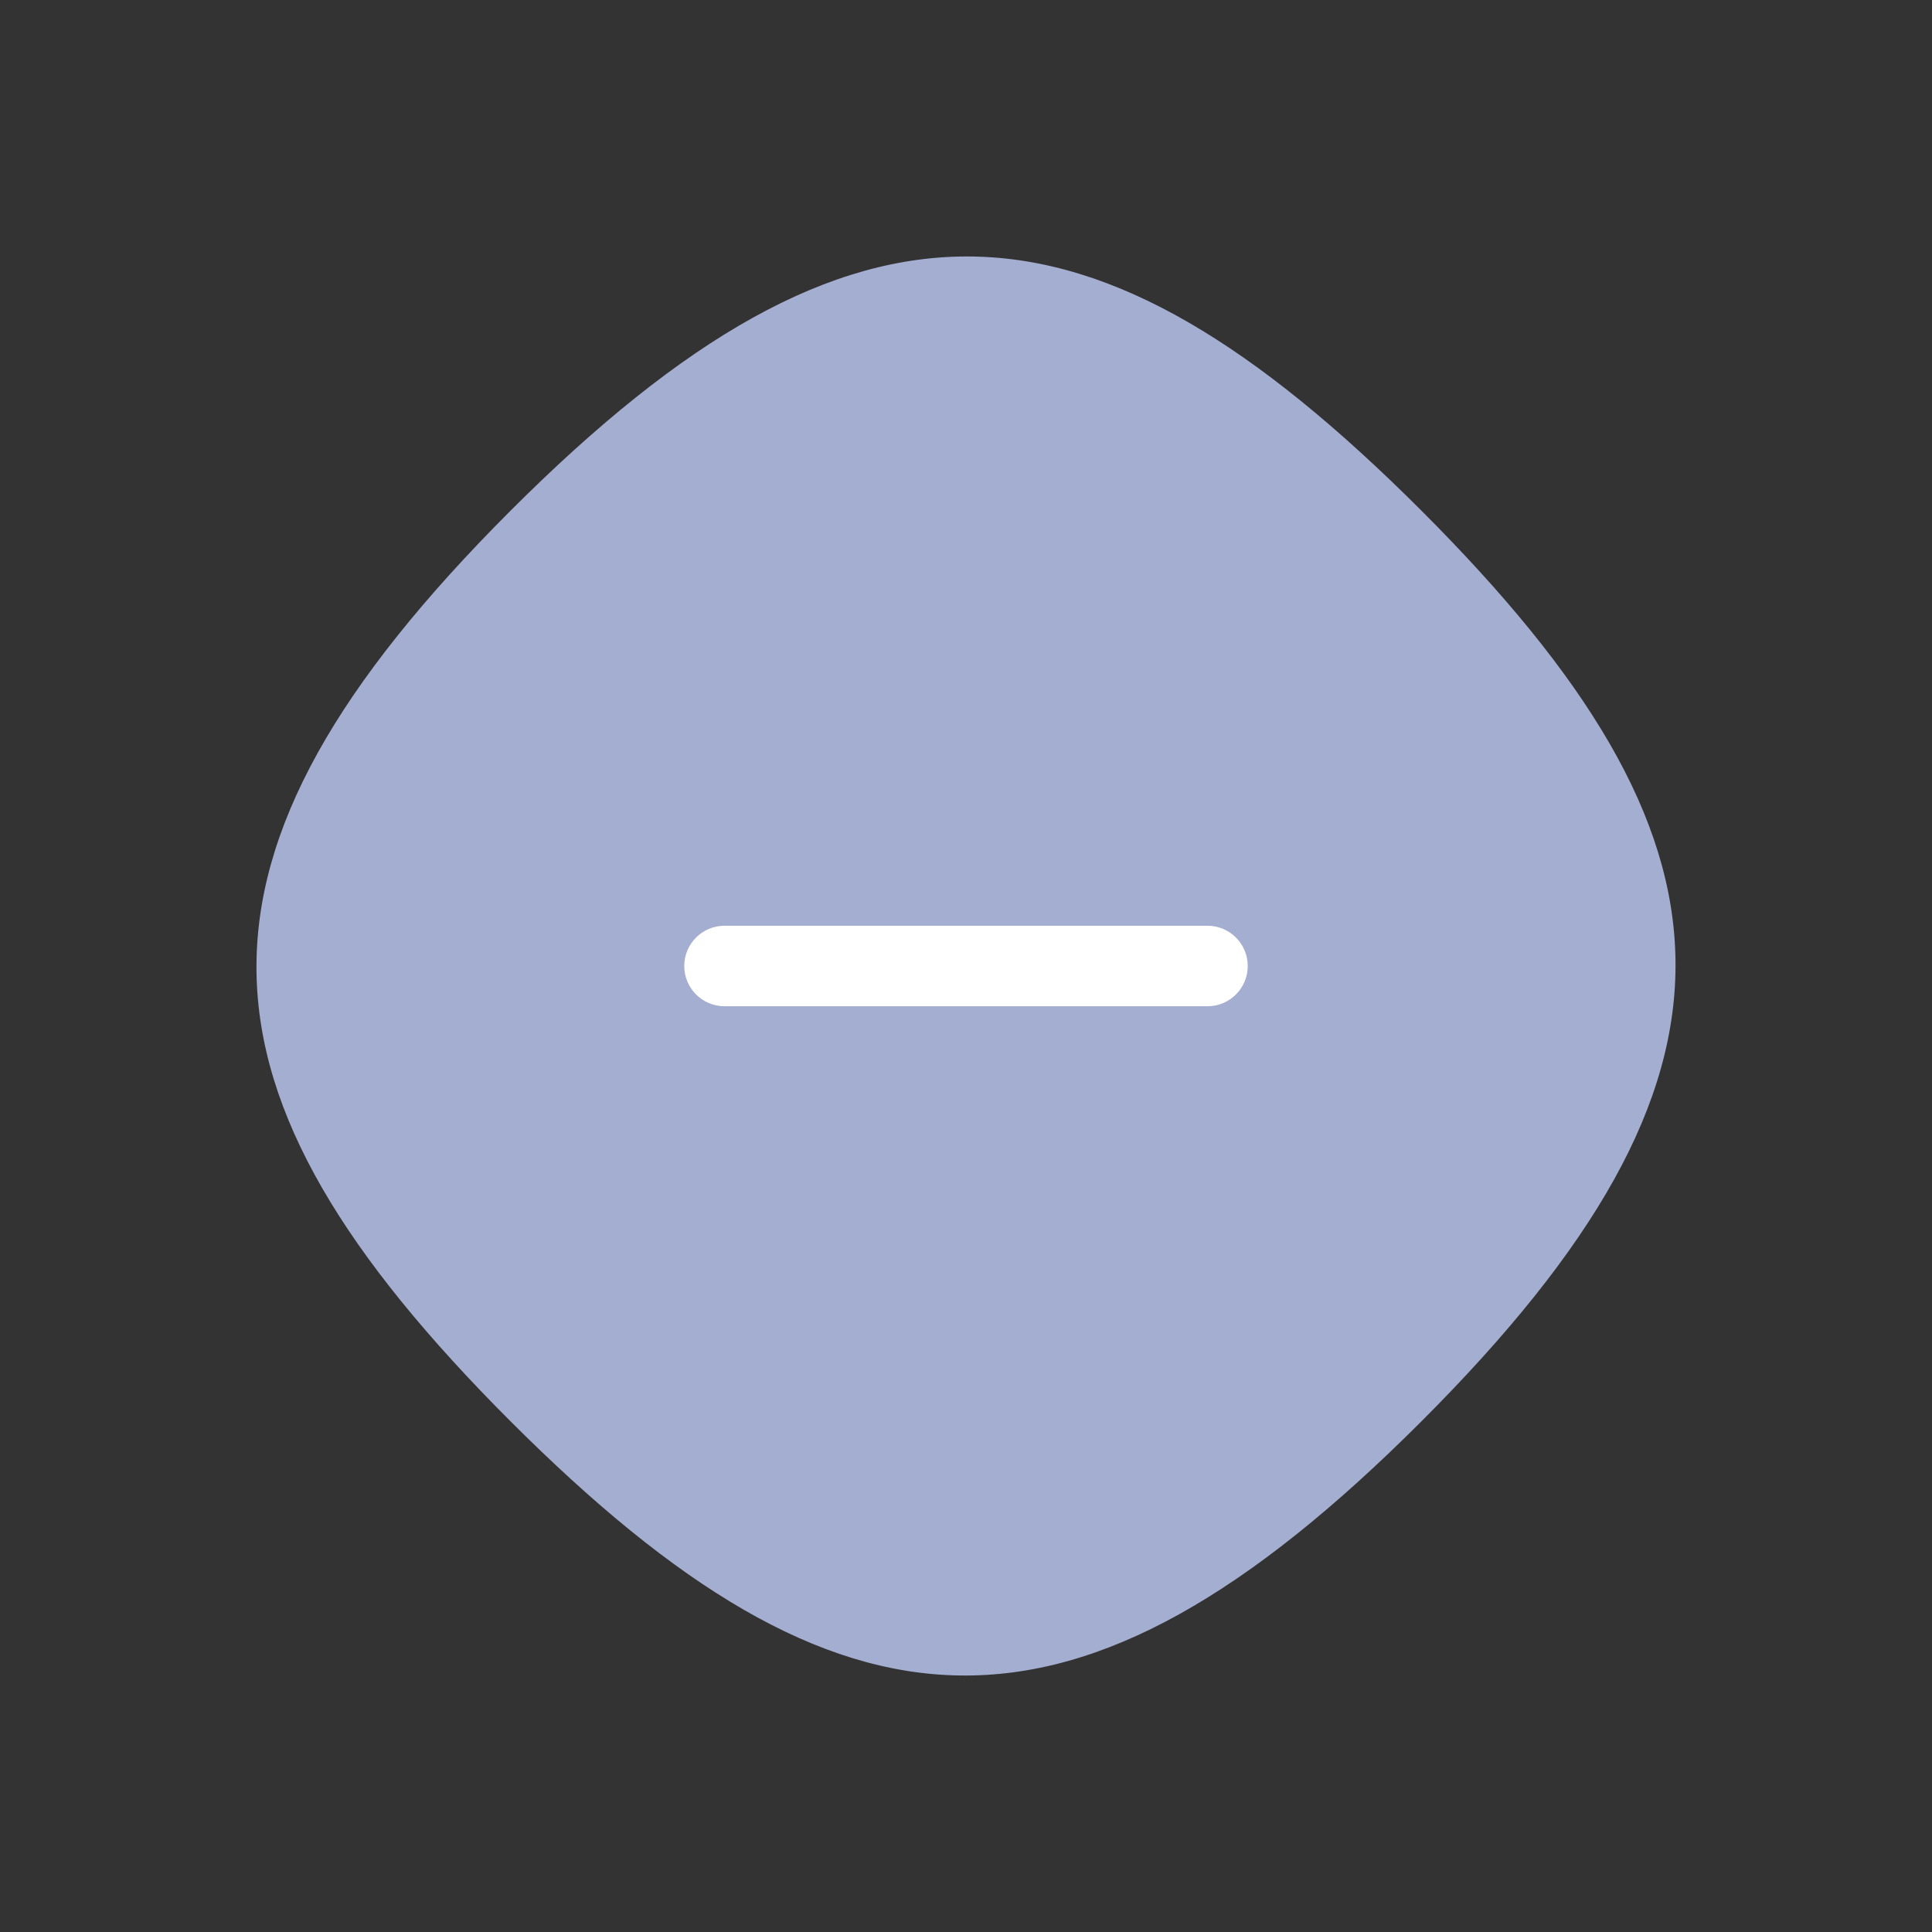 <svg width="48" height="48" viewBox="0 0 48 48" fill="none" xmlns="http://www.w3.org/2000/svg">
<rect x="0" y="0" width="48" height="48" fill="#333333" stroke="none"/>
<path fill-rule="evenodd" clip-rule="evenodd" d="M12.686 12.686C21.31 4.062 27.102 4.475 35.314 12.686C43.525 20.897 43.938 26.69 35.314 35.314C26.69 43.938 20.897 43.525 12.686 35.314C4.475 27.103 4.062 21.31 12.686 12.686Z" fill="#A3AED0"/>
<path d="M17 24C17 23.448 17.448 23 18 23H30C30.552 23 31 23.448 31 24C31 24.552 30.552 25 30 25H18C17.448 25 17 24.552 17 24Z" fill="white"/>
</svg>
